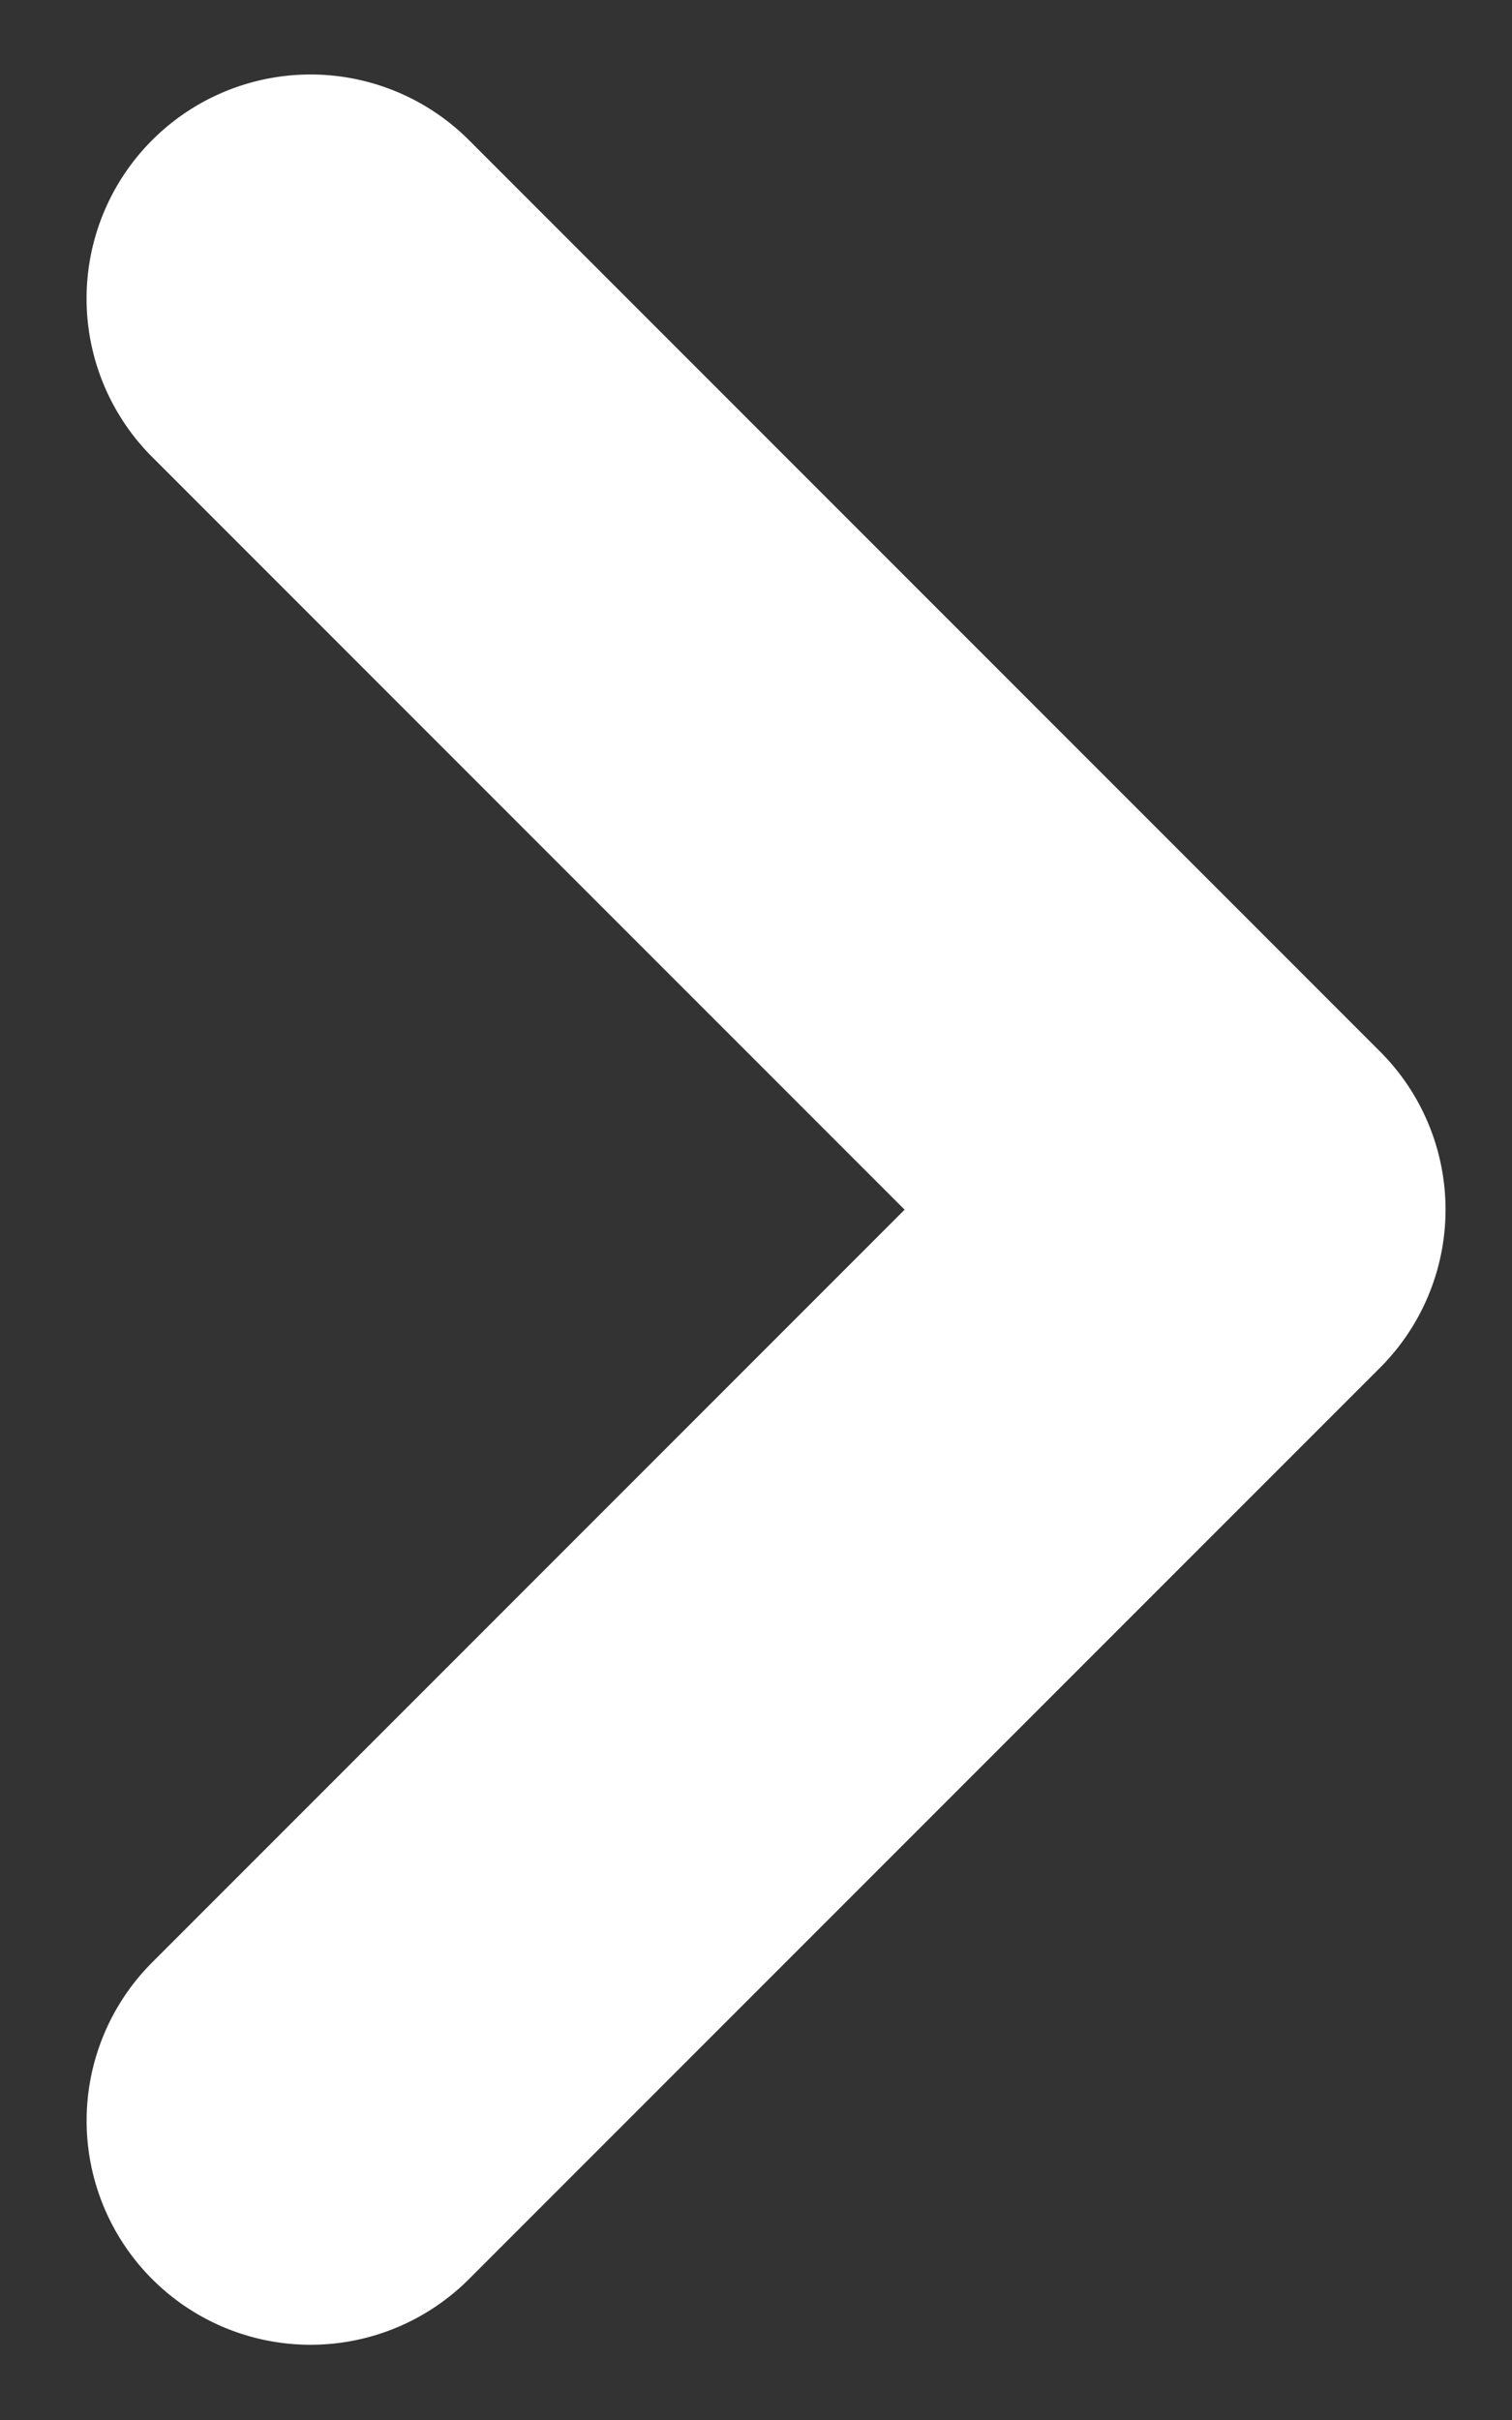 <svg width="10" height="16" xmlns="http://www.w3.org/2000/svg"><rect width="100%" height="100%" fill="#333333" stroke="none"/><path fill="none" d="M-1-1h12v18H-1z"/><g><path d="M8.772 8.691l-6.024 6.024a.98.98 0 1 1-1.388-1.387l5.33-5.33-5.33-5.33A.981.981 0 0 1 2.748 1.28l6.024 6.024a.978.978 0 0 1 0 1.387z" stroke="#fff" fill-rule="nonzero" fill="#fff"/></g></svg>